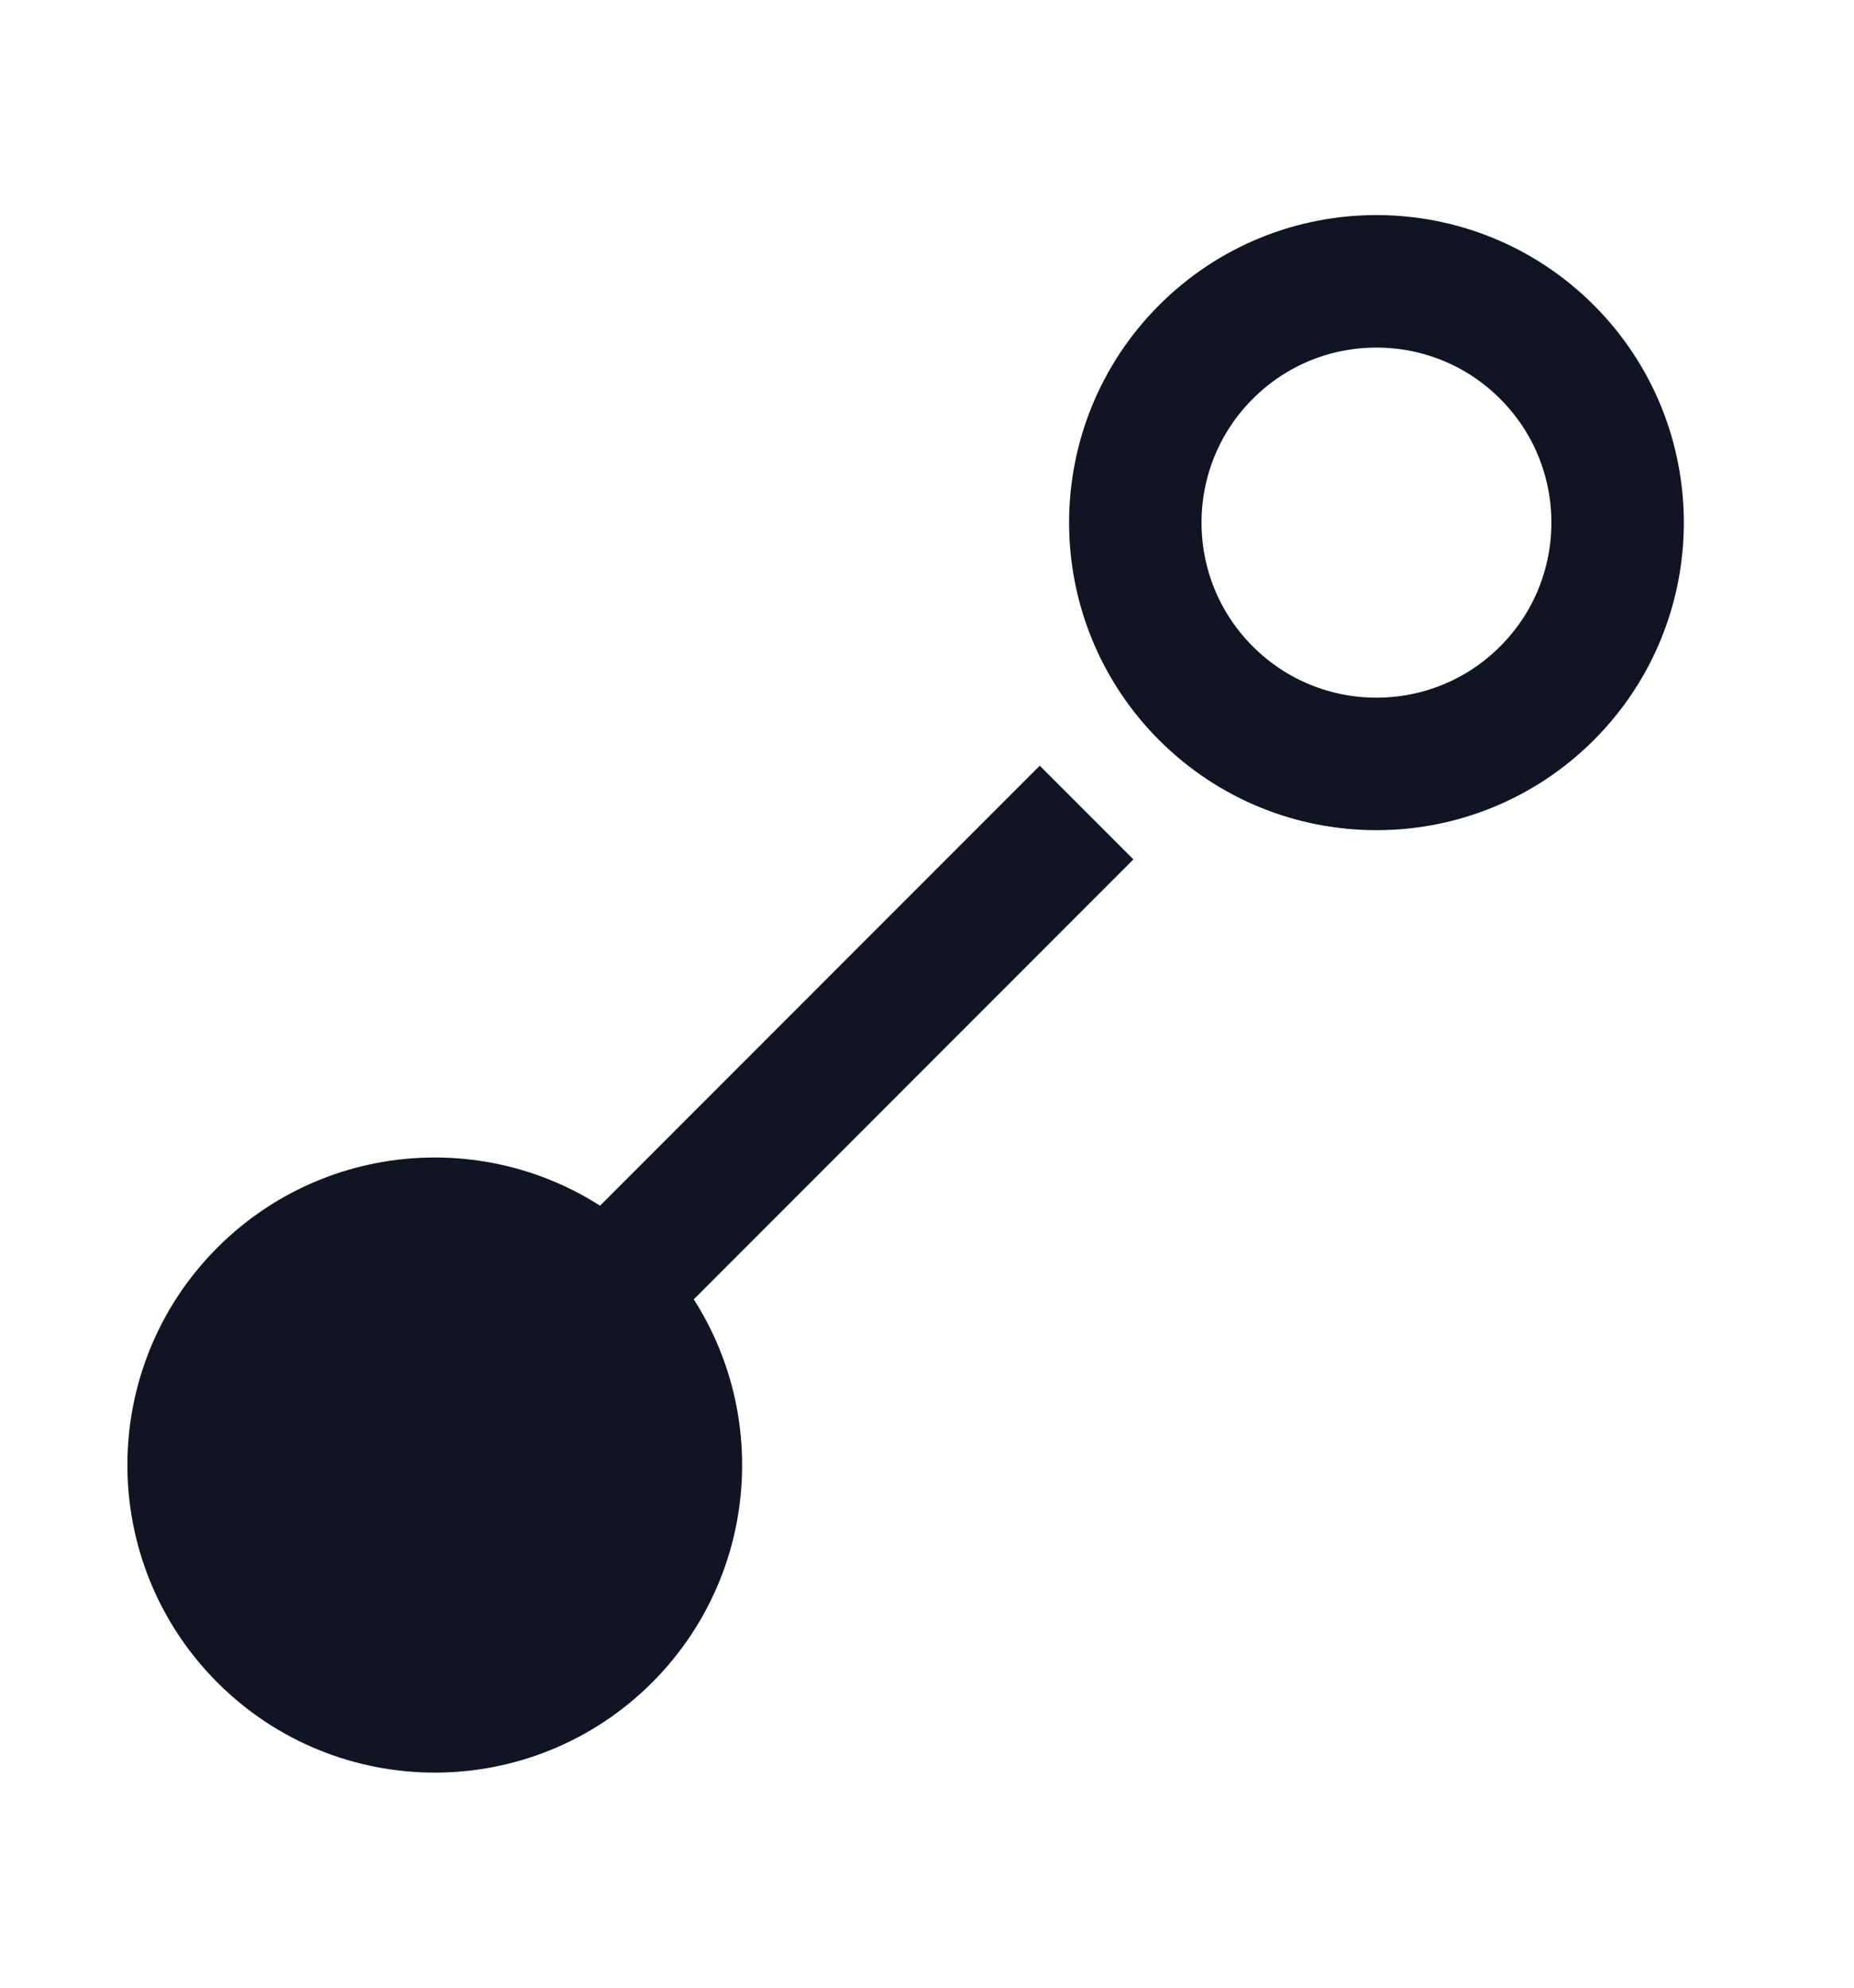 <svg width="14" height="15" viewBox="0 0 14 15" fill="none" xmlns="http://www.w3.org/2000/svg">
<circle class="borders" cx="10.394" cy="3.944" r="1.821" transform="rotate(-45 10.394 3.944)" stroke="#101423" />
<circle class="filled" cx="3.283" cy="11.056" r="1.821" transform="rotate(-45 3.283 11.056)" fill="#101423" stroke="#101423"/>
<path d="M8.205 6.132L3.281 11.056" stroke="#101423"/>
</svg>
